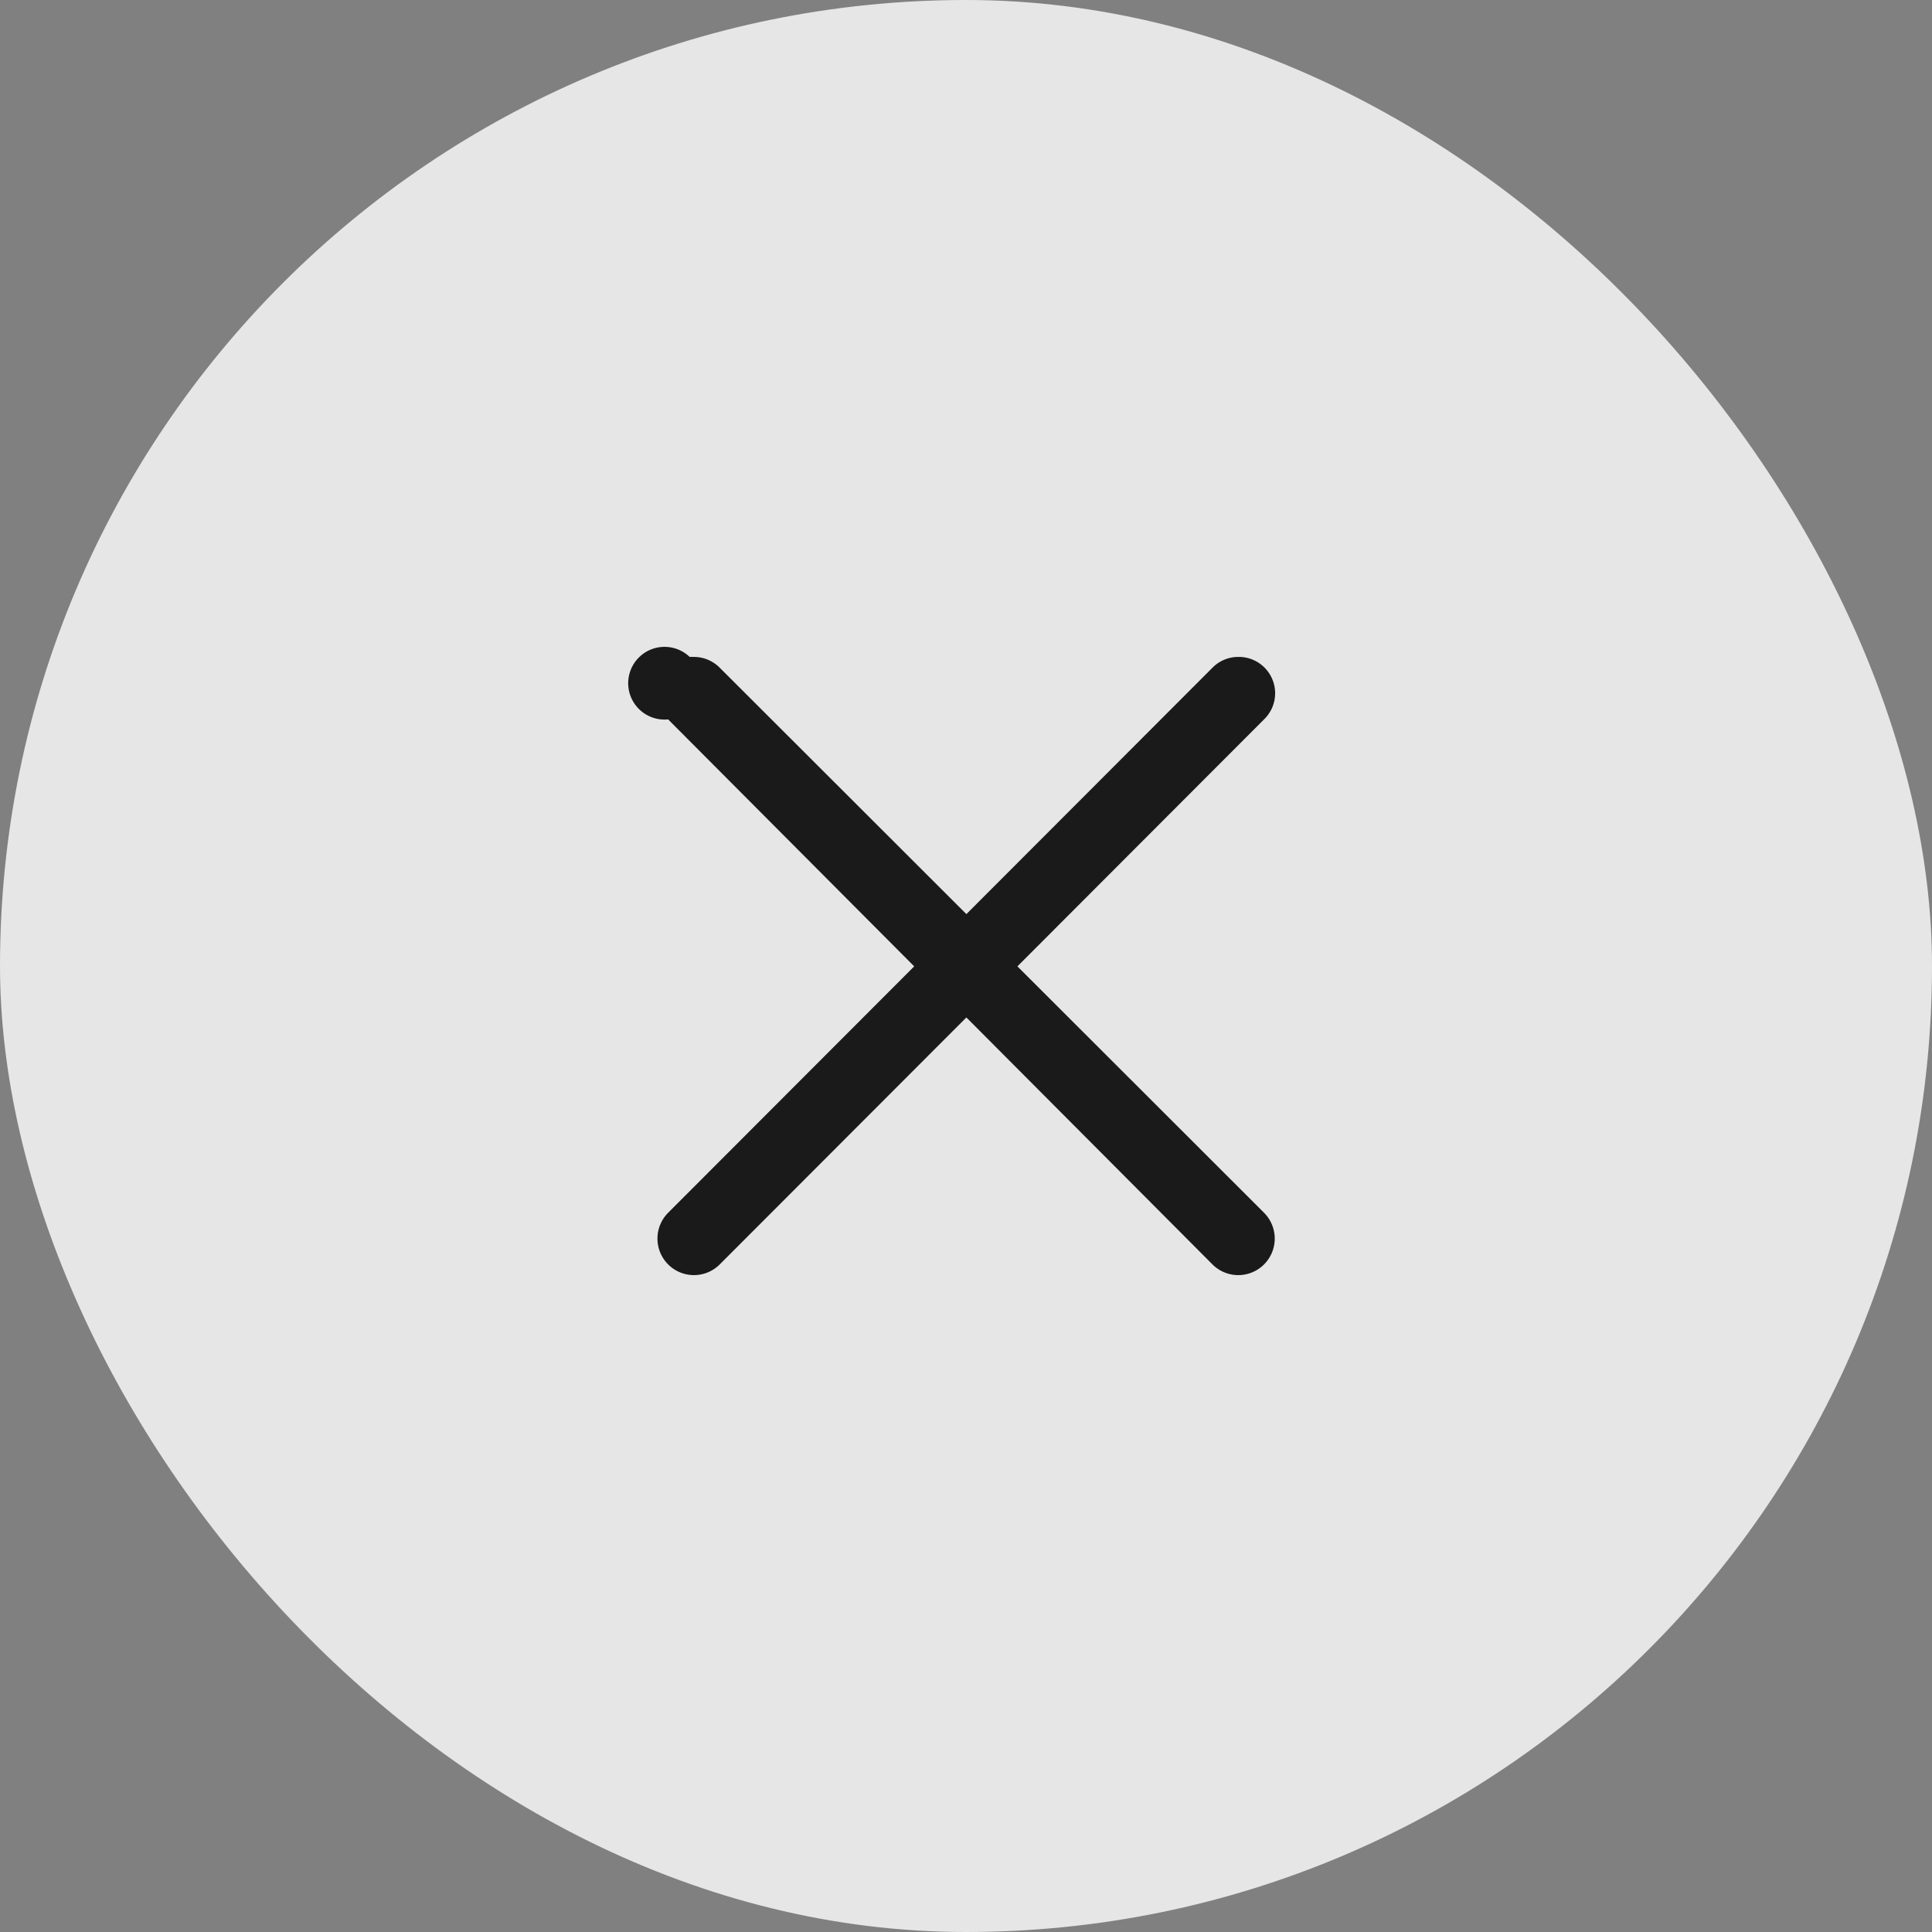 <svg xmlns="http://www.w3.org/2000/svg" width="100" height="100" viewBox="0 0 100 100">
    <rect x="0" y="0" width="100" height="100" fill="#808080" stroke="none"/>
    <g fill="none" fill-rule="evenodd" opacity=".8">
        <rect width="100" height="100" fill="#FFF" rx="50"/>
        <path fill="#000" d="M35.698 34.003a1.882 1.882 0 1 0-1.115 3.233l12.736 12.783-12.736 12.753a1.893 1.893 0 0 0 0 2.674 1.887 1.887 0 0 0 2.67 0L50.02 52.663l12.737 12.783a1.887 1.887 0 0 0 2.67 0 1.893 1.893 0 0 0 0-2.674L52.661 50.019l12.766-12.784a1.881 1.881 0 0 0-1.379-3.232c-.488.01-.95.213-1.291.558L50.02 47.314 37.253 34.561a1.882 1.882 0 0 0-1.35-.558 1.914 1.914 0 0 0-.205 0z"/>
    </g>
</svg>
